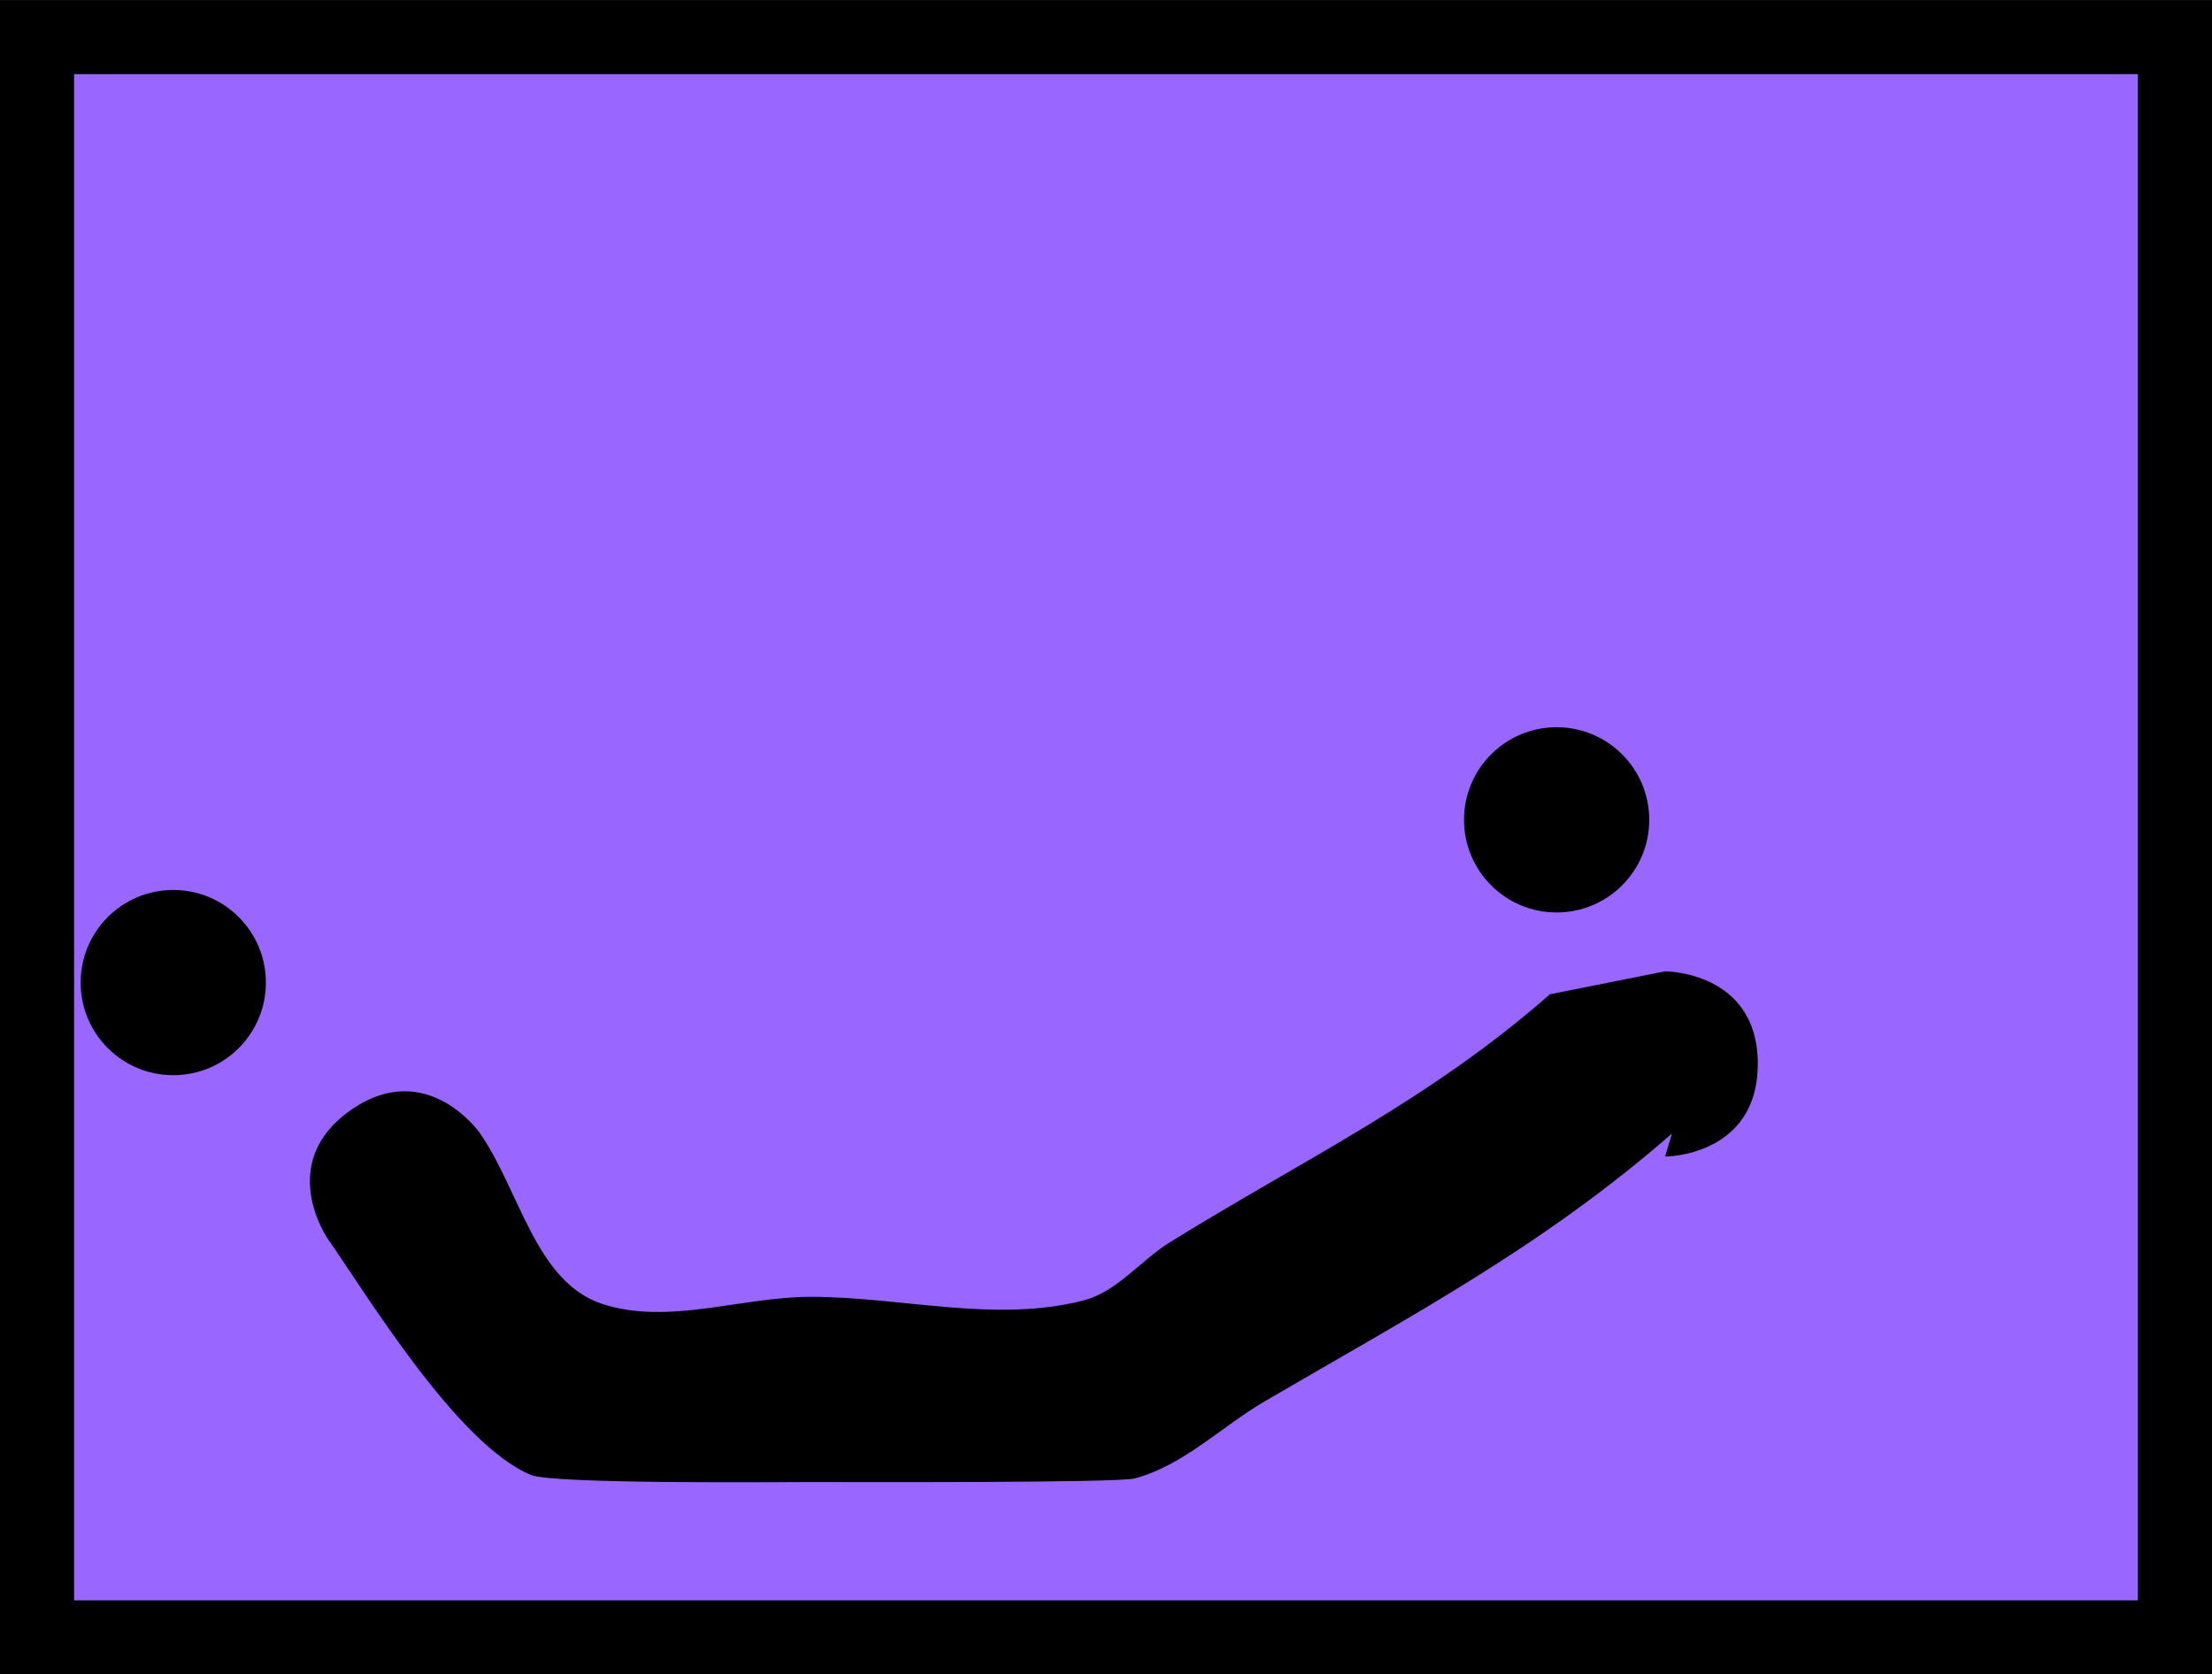 <svg version="1.1" xmlns="http://www.w3.org/2000/svg" xmlns:xlink="http://www.w3.org/1999/xlink" width="59.707" height="45.197" viewBox="0,0,59.707,45.197"><g transform="translate(-213.818,-186.196)"><g data-paper-data="{&quot;isPaintingLayer&quot;:true}" fill-rule="nonzero" stroke-linecap="butt" stroke-linejoin="miter" stroke-miterlimit="10" stroke-dasharray="" stroke-dashoffset="0" style="mix-blend-mode: normal"><path d="M264.675,214.728c-1.381,0 -2.5,-1.119 -2.5,-2.5c0,-1.381 1.119,-2.5 2.5,-2.5c1.381,0 2.5,1.119 2.5,2.5c0,1.381 -1.119,2.5 -2.5,2.5z" data-paper-data="{&quot;index&quot;:null}" fill="#000000" stroke="none" stroke-width="0.5"/><path d="M227.335,210.335c-1.381,0 -2.5,-1.119 -2.5,-2.5c0,-1.381 1.119,-2.5 2.5,-2.5c1.381,0 2.5,1.119 2.5,2.5c0,1.381 -1.119,2.5 -2.5,2.5z" data-paper-data="{&quot;index&quot;:null}" fill="#000000" stroke="none" stroke-width="0.5"/><path d="M221.906,214.424c0,-2.5 2.5,-2.5 2.5,-2.5l3.111,0.619c3.279,2.878 6.583,4.42 10.253,6.691c0.798,0.494 1.427,1.337 2.335,1.573c2.376,0.618 4.909,-0.097 7.365,-0.097c1.879,0 3.848,0.778 5.633,0.19c1.796,-0.592 2.22,-3.063 3.302,-4.615c0,0 1.434,-2.048 3.482,-0.614c2.048,1.434 0.614,3.482 0.614,3.482c-0.997,1.419 -3.485,5.551 -5.484,6.367c-0.613,0.25 -6.816,0.19 -7.546,0.19c-0.828,0 -8.274,0.028 -8.743,-0.097c-1.319,-0.35 -2.344,-1.399 -3.522,-2.088c-3.973,-2.32 -7.478,-4.164 -10.98,-7.22l0.182,0.619c0,0 -2.5,0 -2.5,-2.5z" data-paper-data="{&quot;index&quot;:null}" fill="#000000" stroke="none" stroke-width="0.5"/><path d="M214.818,230.394v-43.197h57.707v43.197z" data-paper-data="{&quot;index&quot;:null}" fill="#9966ff" stroke="#000000" stroke-width="2"/><path d="M215.995,212.719c0,-1.381 1.119,-2.5 2.5,-2.5c1.381,0 2.5,1.119 2.5,2.5c0,1.381 -1.119,2.5 -2.5,2.5c-1.381,0 -2.5,-1.119 -2.5,-2.5z" fill="#000000" stroke="none" stroke-width="0.5"/><path d="M253.335,208.326c0,-1.381 1.119,-2.5 2.5,-2.5c1.381,0 2.5,1.119 2.5,2.5c0,1.381 -1.119,2.5 -2.5,2.5c-1.381,0 -2.5,-1.119 -2.5,-2.5z" fill="#000000" stroke="none" stroke-width="0.5"/><path d="M261.264,214.915c0,2.5 -2.5,2.5 -2.5,2.5l0.182,-0.619c-3.501,3.055 -7.007,4.899 -10.98,7.22c-1.179,0.688 -2.203,1.738 -3.522,2.088c-0.469,0.124 -7.915,0.097 -8.743,0.097c-0.731,0 -6.934,0.06 -7.546,-0.19c-2,-0.816 -4.487,-4.949 -5.484,-6.367c0,0 -1.434,-2.048 0.614,-3.482c2.048,-1.434 3.482,0.614 3.482,0.614c1.081,1.552 1.505,4.023 3.302,4.615c1.784,0.588 3.754,-0.19 5.633,-0.19c2.455,0 4.989,0.715 7.365,0.097c0.908,-0.236 1.537,-1.079 2.335,-1.573c3.67,-2.272 6.974,-3.814 10.253,-6.691l3.111,-0.619c0,0 2.5,0 2.5,2.5z" fill="#000000" stroke="none" stroke-width="0.5"/></g></g></svg>